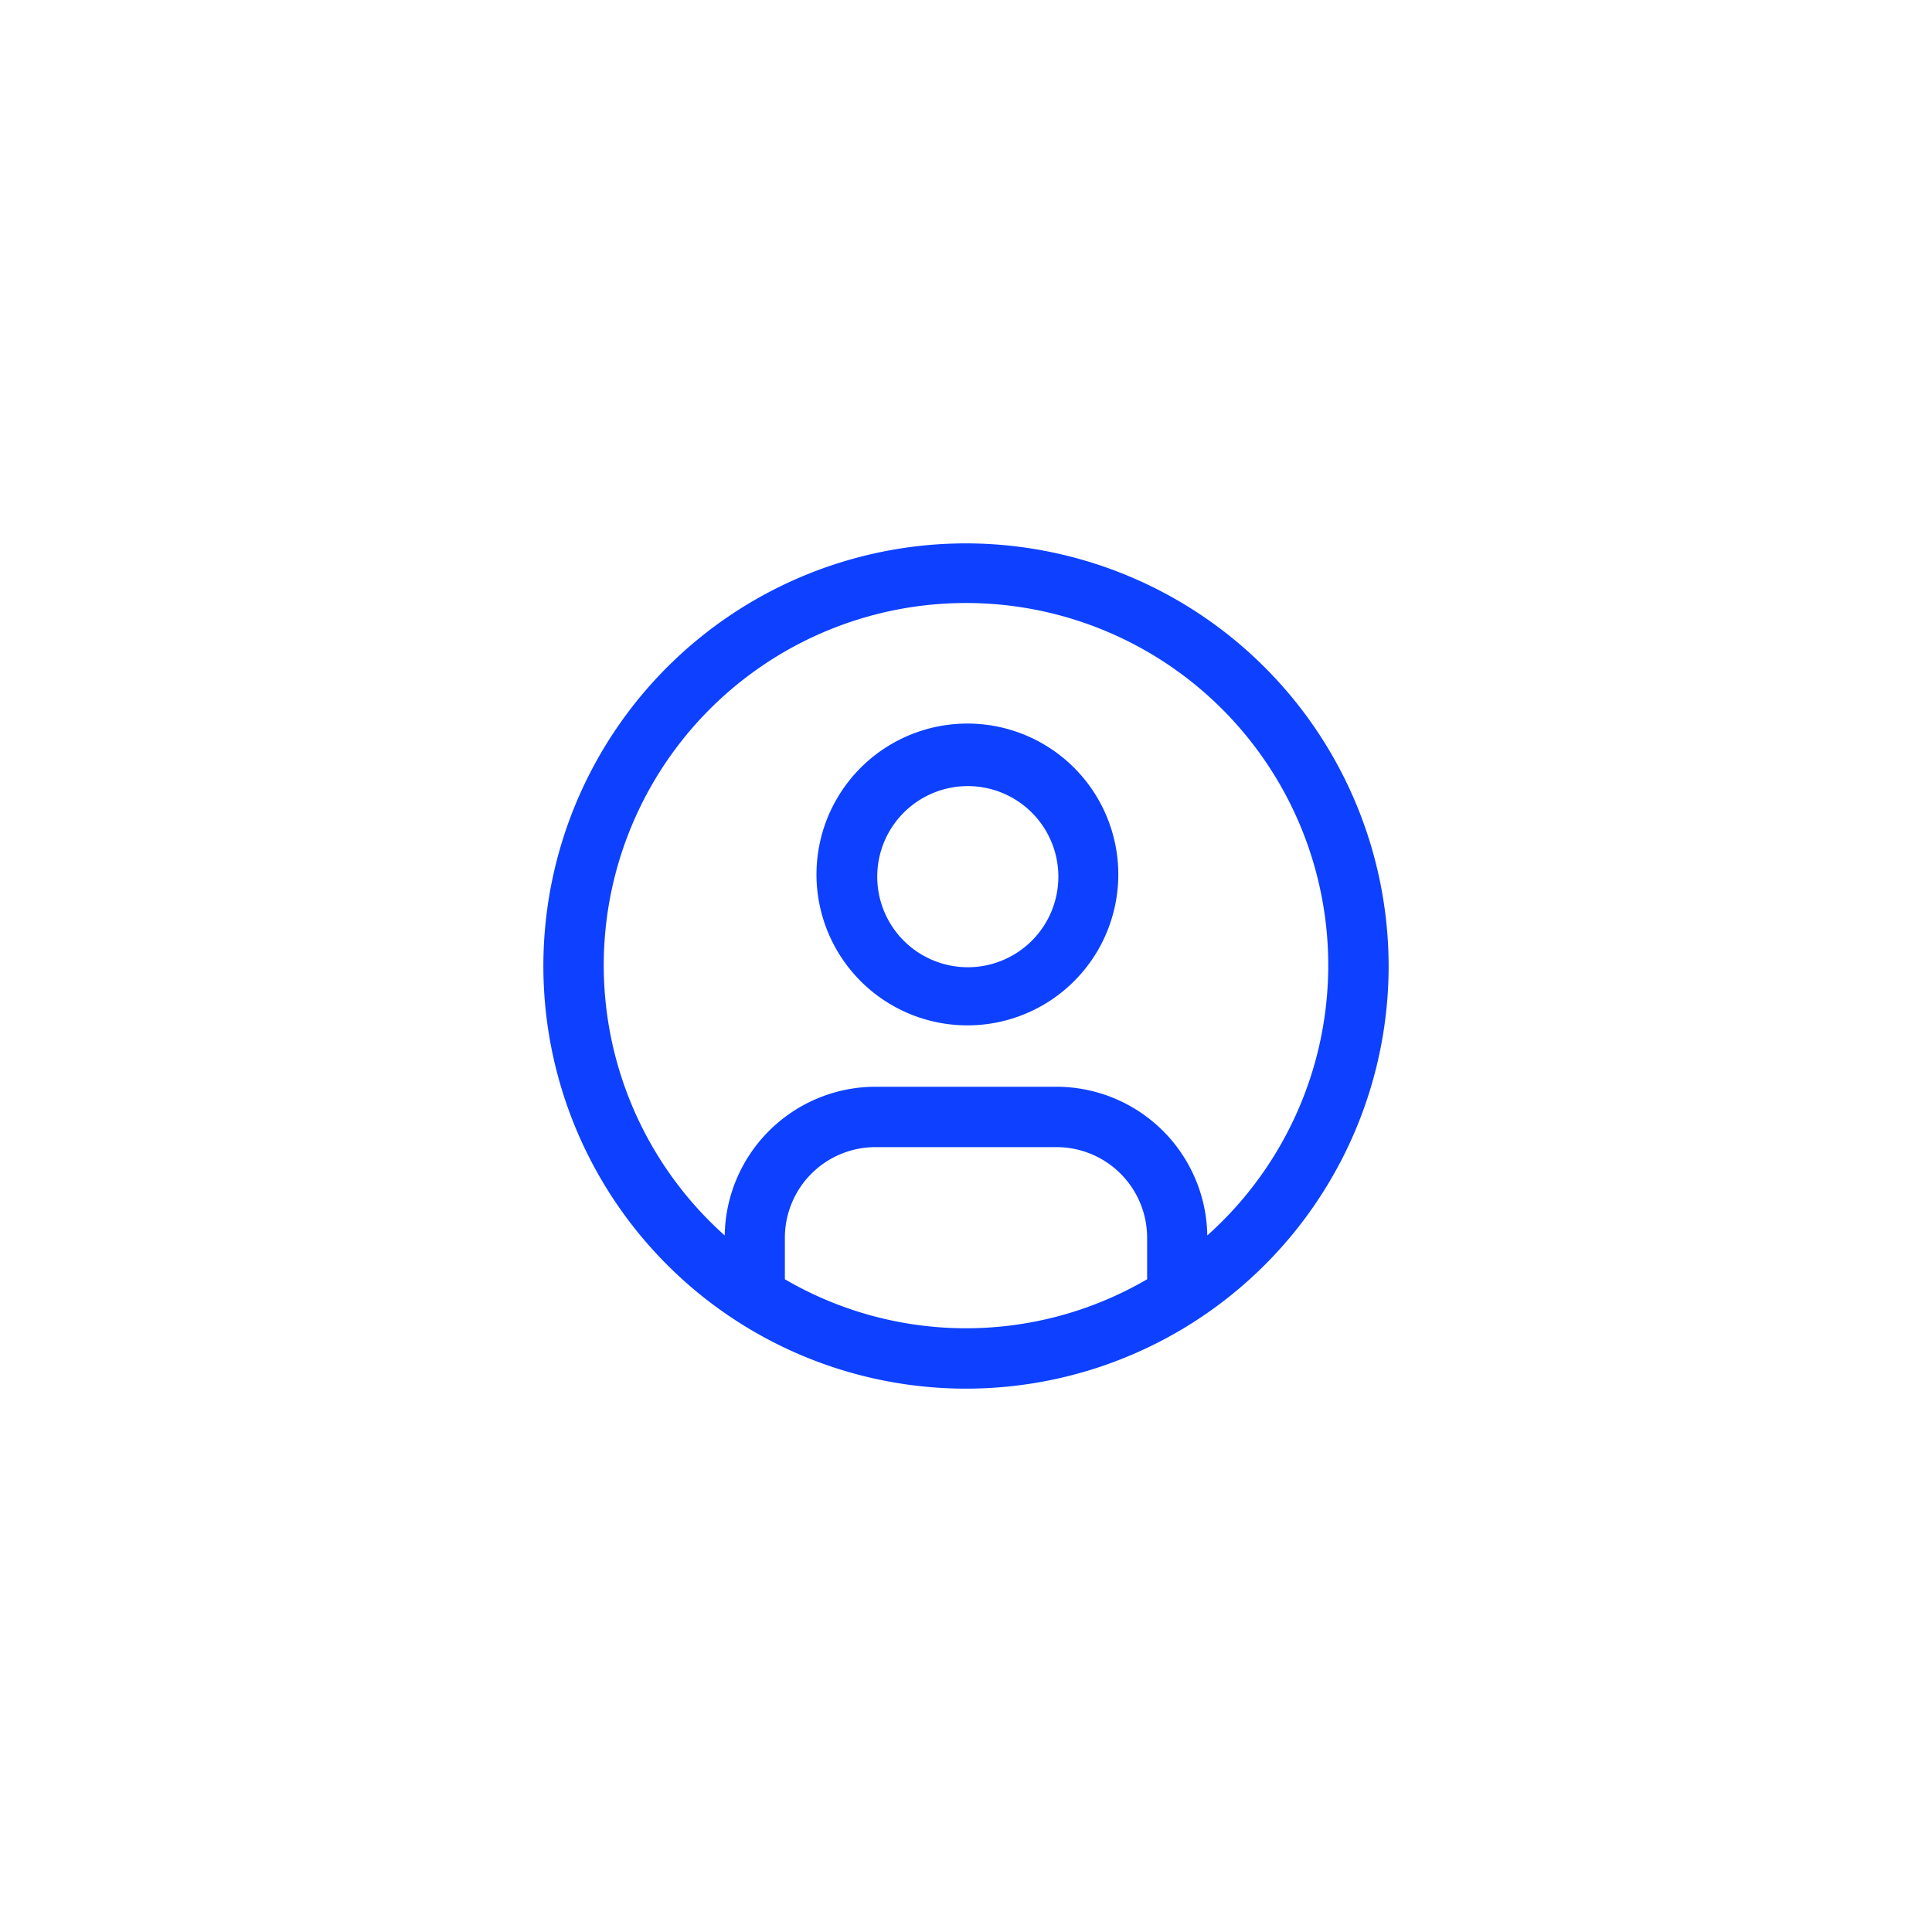 <svg width="64" height="64" fill="none" xmlns="http://www.w3.org/2000/svg"><g filter="url(#filter0_b)"><rect width="64" height="64" rx="32" fill="#fff"/></g><path fill-rule="evenodd" clip-rule="evenodd" d="M24.222 20.36A14 14 0 0132 18a14.016 14.016 0 0114 14 14 14 0 11-21.778-11.64zM26 41v1.377a11.899 11.899 0 0012 0V41a3.004 3.004 0 00-3-3h-6a3.003 3.003 0 00-3 3zm12.504-3.559a5.002 5.002 0 011.489 3.485 12 12 0 10-15.986 0A5.002 5.002 0 0129 36h6c1.312.002 2.57.52 3.504 1.441zm-9.282-12.598a4.999 4.999 0 115.555 8.312 4.999 4.999 0 01-5.555-8.312zm1.111 6.651a3 3 0 103.333-4.987 3 3 0 00-3.333 4.987z" fill="#0D41FF"/><defs><filter id="filter0_b" x="-24" y="-24" width="112" height="112" filterUnits="userSpaceOnUse" color-interpolation-filters="sRGB"><feFlood flood-opacity="0" result="BackgroundImageFix"/><feGaussianBlur in="BackgroundImage" stdDeviation="12"/><feComposite in2="SourceAlpha" operator="in" result="effect1_backgroundBlur"/><feBlend in="SourceGraphic" in2="effect1_backgroundBlur" result="shape"/></filter></defs></svg>